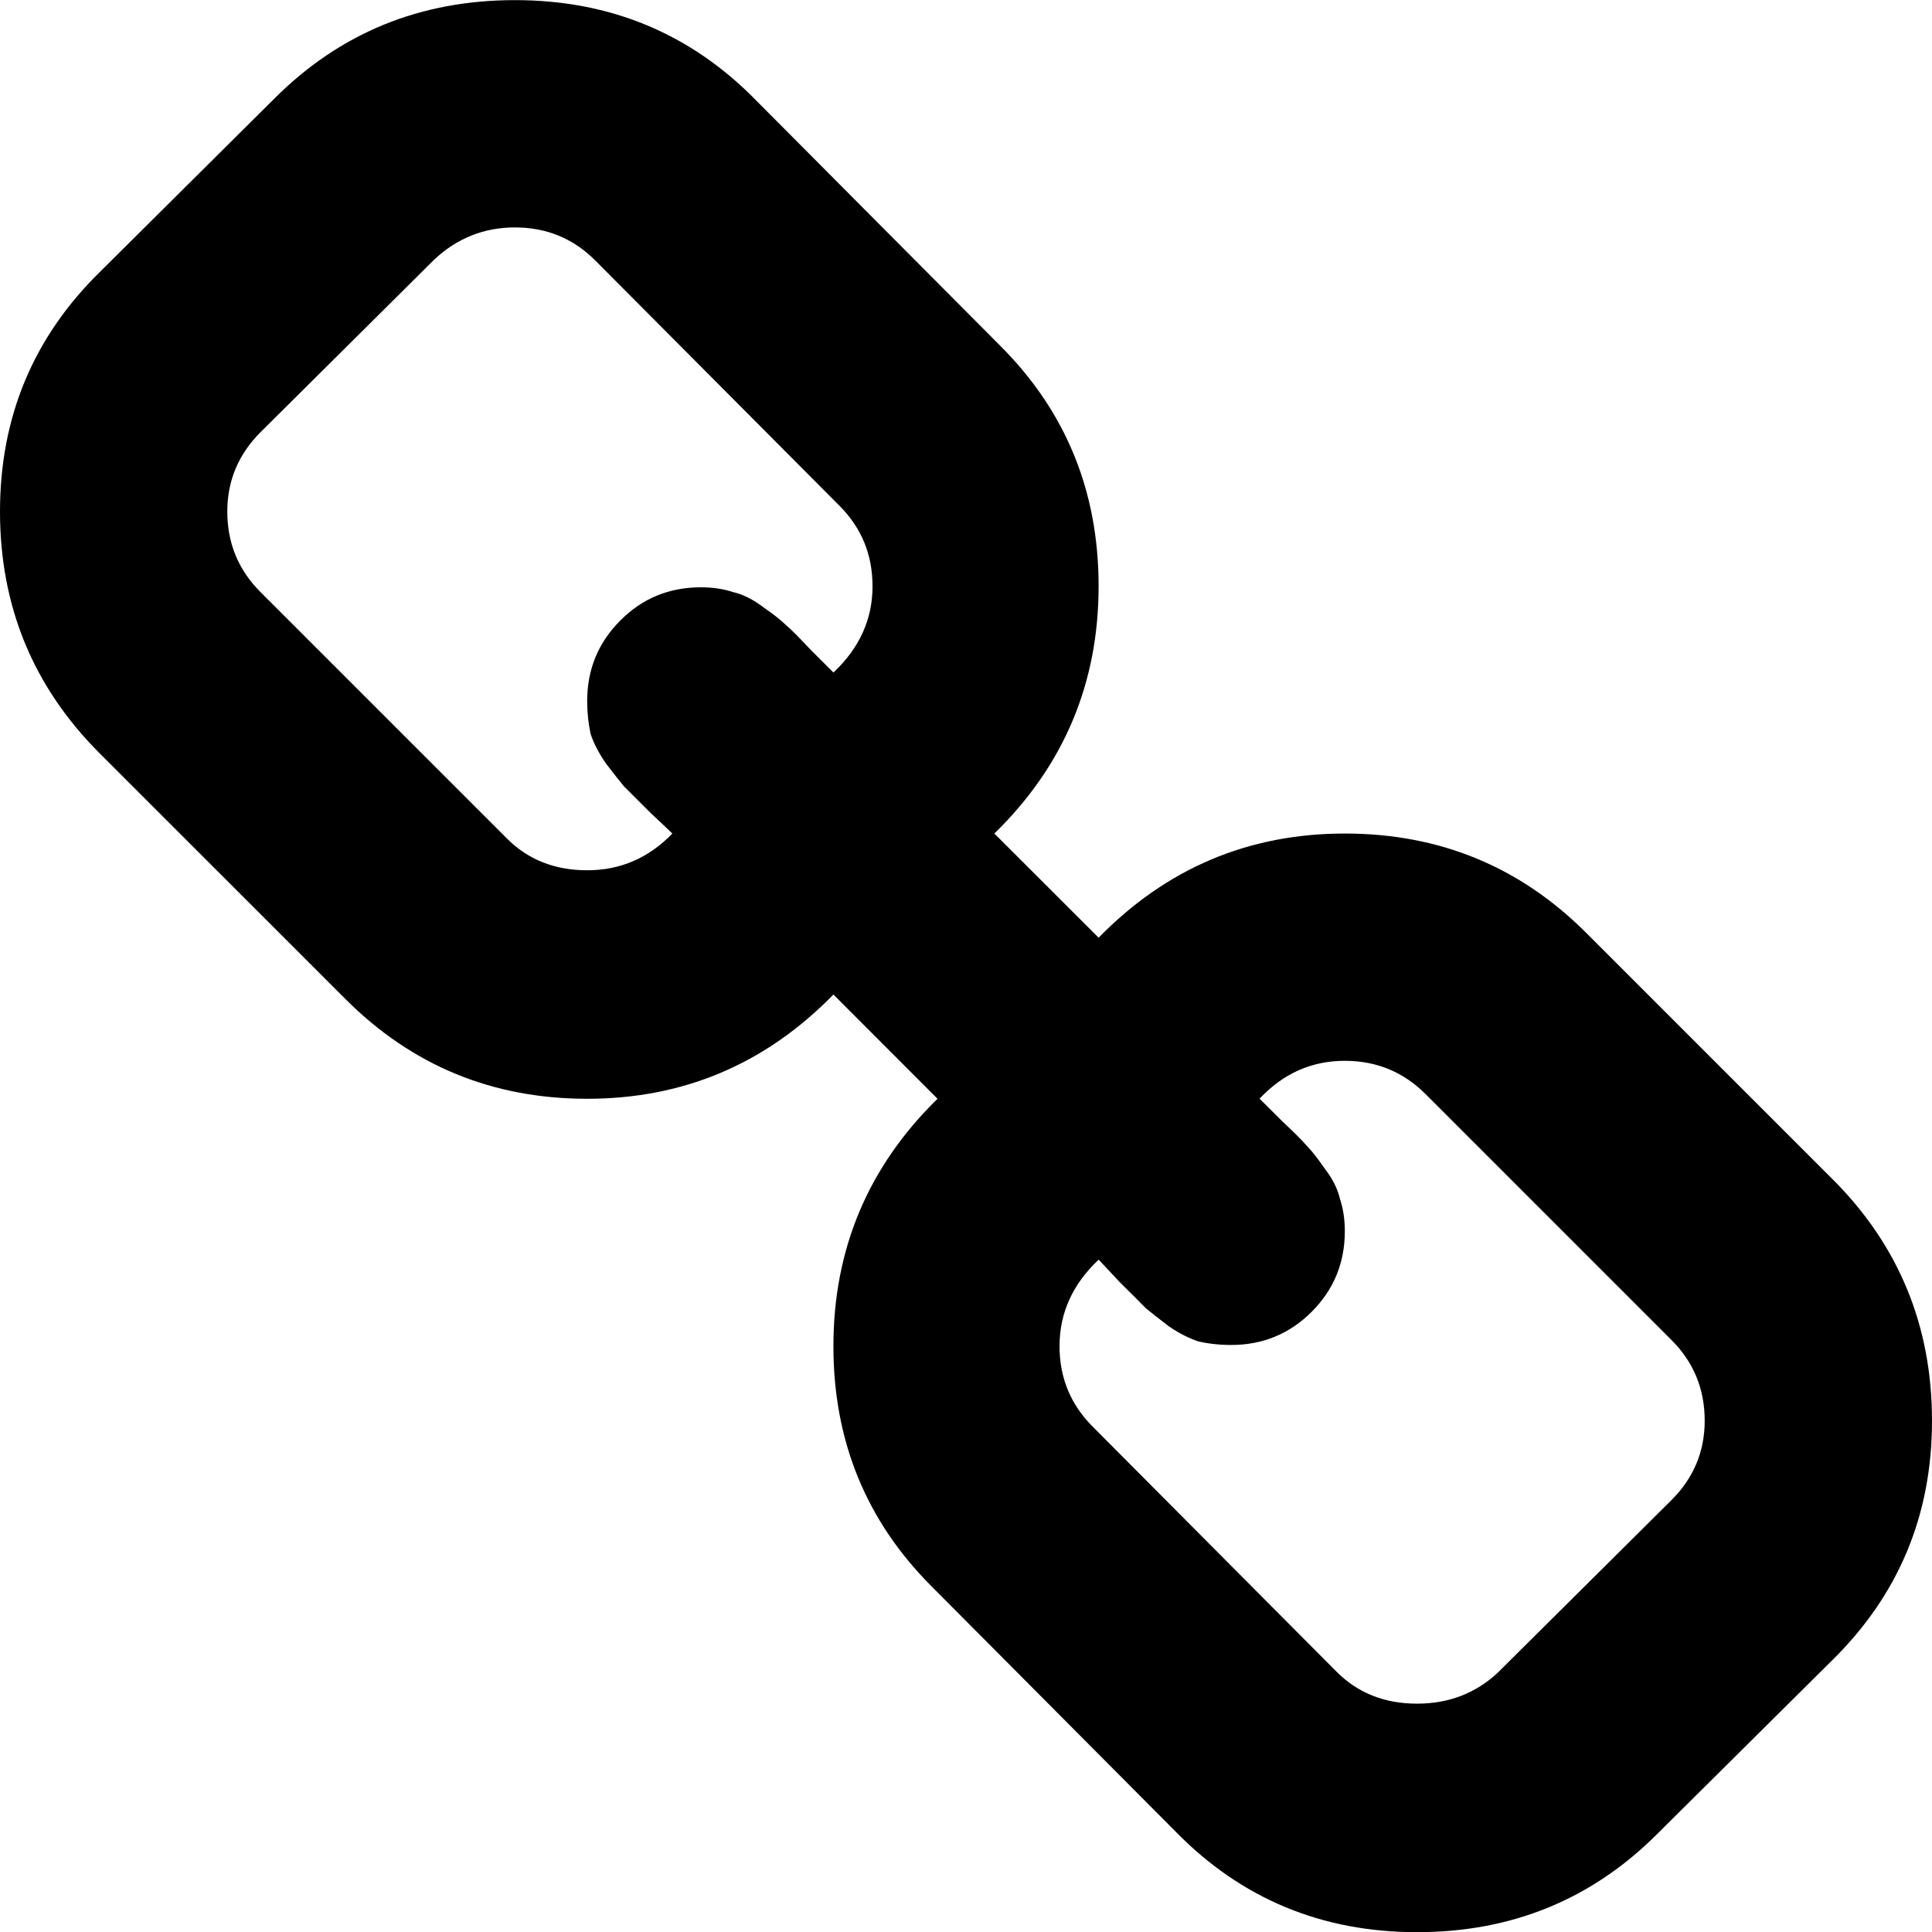 <svg width="142" height="142" viewBox="0 0 142 142" xmlns="http://www.w3.org/2000/svg">
  <g transform="matrix(1.775,0,0,1.775,-0,-0) ">
   <path fill-rule="evenodd" clip-rule="evenodd" d="m70.588,58.828c0,-1.311 -0.457,-2.422 -1.372,-3.338l-10.196,-10.196c-0.915,-0.91 -2.027,-1.368 -3.334,-1.368c-1.373,0 -2.546,0.521 -3.531,1.569c0.101,0.094 0.408,0.408 0.935,0.929c0.521,0.489 0.865,0.834 1.028,1.029c0.196,0.195 0.441,0.508 0.735,0.935c0.327,0.42 0.539,0.847 0.637,1.274c0.13,0.389 0.196,0.834 0.196,1.324c0,1.305 -0.457,2.416 -1.372,3.332c-0.915,0.916 -2.027,1.374 -3.332,1.374c-0.489,0 -0.947,-0.05 -1.374,-0.151c-0.389,-0.132 -0.803,-0.339 -1.224,-0.633c-0.427,-0.326 -0.734,-0.571 -0.935,-0.734c-0.195,-0.201 -0.552,-0.558 -1.079,-1.079c-0.489,-0.527 -0.784,-0.834 -0.878,-0.935c-1.079,1.017 -1.619,2.209 -1.619,3.583c0,1.305 0.458,2.416 1.374,3.332l10.096,10.146c0.882,0.885 1.993,1.324 3.334,1.324c1.307,0 2.418,-0.426 3.333,-1.274l7.206,-7.159c0.915,-0.916 1.372,-2.008 1.372,-3.281m-34.459,-34.561c0,-1.307 -0.458,-2.418 -1.374,-3.333l-10.102,-10.147c-0.91,-0.915 -2.02,-1.373 -3.332,-1.373c-1.274,0 -2.384,0.441 -3.332,1.324l-7.203,7.157c-0.916,0.915 -1.374,2.01 -1.374,3.284c0,1.308 0.458,2.419 1.374,3.334l10.196,10.196c0.878,0.885 1.989,1.324 3.332,1.324c1.374,0 2.547,-0.508 3.526,-1.52c-0.094,-0.097 -0.408,-0.392 -0.929,-0.882c-0.521,-0.523 -0.885,-0.882 -1.079,-1.079c-0.163,-0.195 -0.408,-0.507 -0.734,-0.931c-0.295,-0.425 -0.508,-0.833 -0.64,-1.226c-0.094,-0.425 -0.144,-0.882 -0.144,-1.373c0,-1.307 0.458,-2.419 1.374,-3.333c0.91,-0.915 2.02,-1.373 3.332,-1.373c0.489,0 0.929,0.066 1.324,0.195c0.42,0.097 0.847,0.311 1.274,0.637c0.427,0.295 0.734,0.54 0.929,0.735c0.201,0.163 0.54,0.507 1.029,1.03c0.527,0.523 0.835,0.833 0.935,0.931c1.079,-1.013 1.619,-2.205 1.619,-3.578m39.753,24.559c2.745,2.742 4.117,6.08 4.117,10.002c0,3.922 -1.389,7.234 -4.167,9.952l-7.206,7.153c-2.713,2.717 -6.029,4.072 -9.951,4.072c-3.955,0 -7.287,-1.393 -9.998,-4.166l-10.102,-10.152c-2.711,-2.71 -4.066,-6.024 -4.066,-9.945c0,-4.022 1.437,-7.435 4.311,-10.246l-4.311,-4.317c-2.811,2.88 -6.212,4.317 -10.196,4.317c-3.922,0 -7.253,-1.374 -10.002,-4.122l-10.196,-10.193c-2.742,-2.745 -4.116,-6.079 -4.116,-10.001c0,-3.922 1.387,-7.238 4.166,-9.951l7.203,-7.157c2.717,-2.713 6.03,-4.069 9.952,-4.069c3.953,0 7.291,1.389 10.002,4.167l10.096,10.147c2.717,2.713 4.072,6.029 4.072,9.951c0,4.02 -1.437,7.435 -4.317,10.245l4.317,4.313c2.811,-2.874 6.206,-4.313 10.195,-4.313c3.922,0 7.255,1.37 10,4.118l10.196,10.196"/>
  </g>
</svg>
